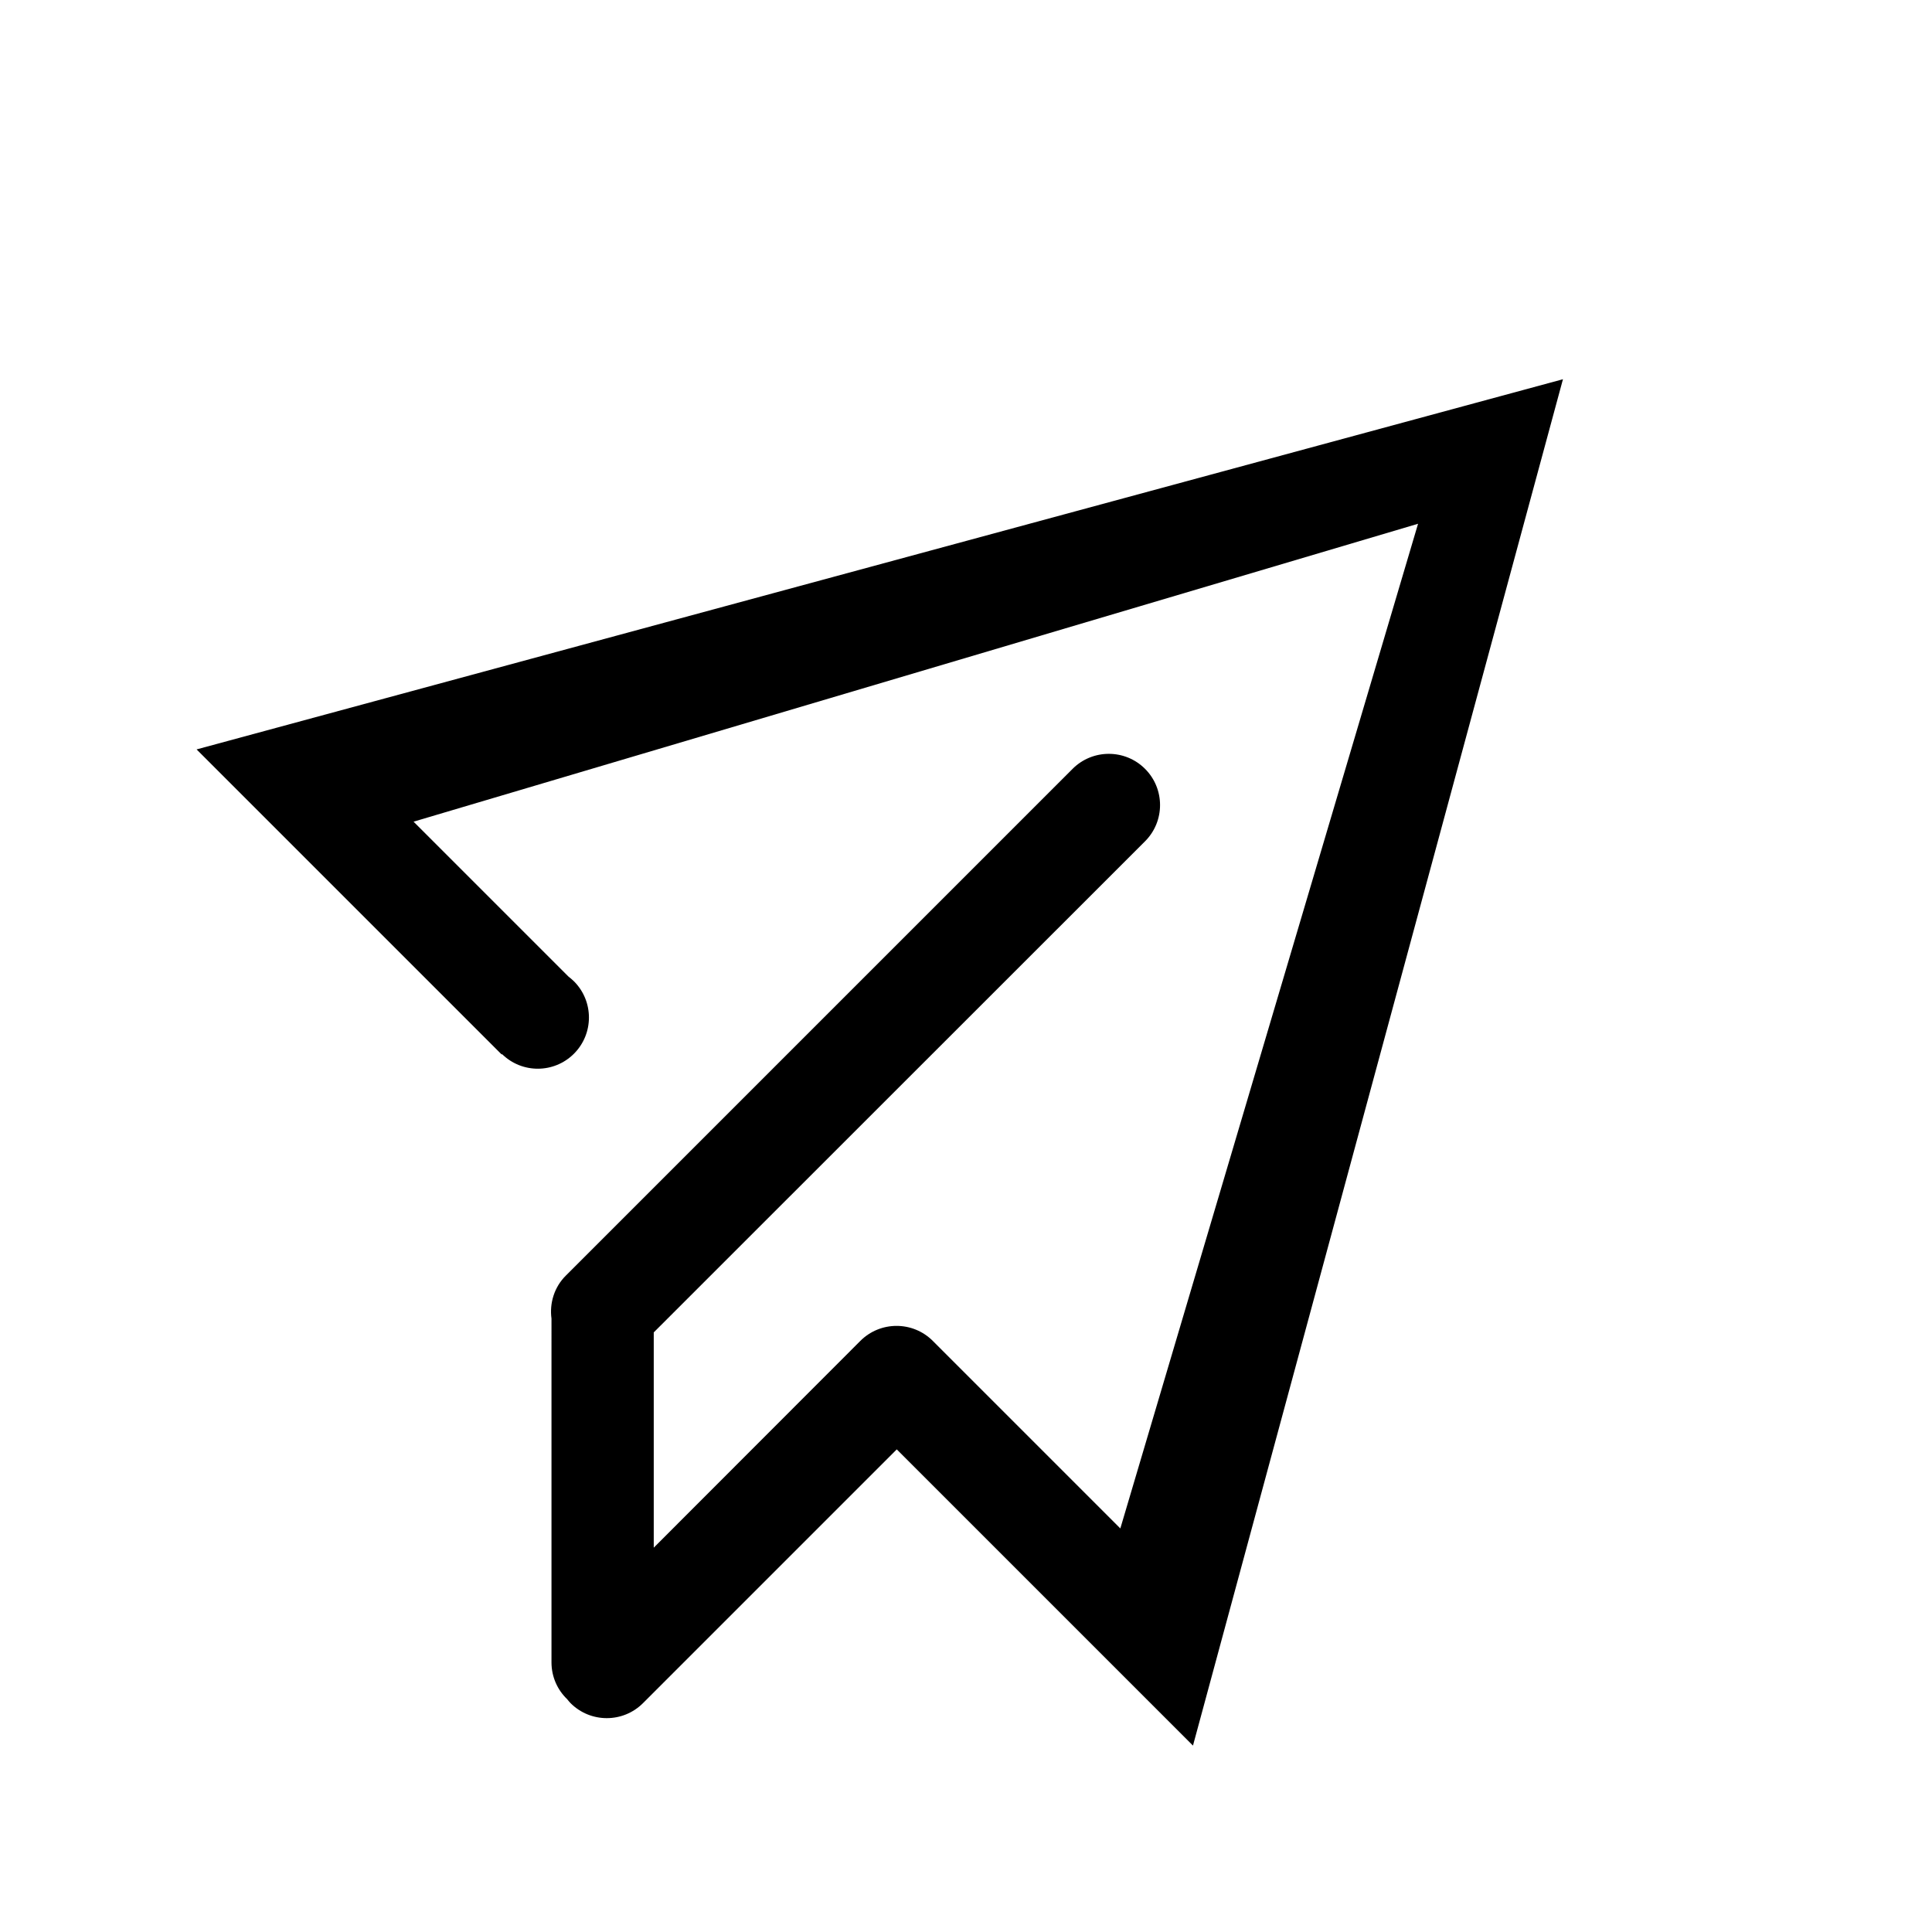 <?xml version="1.0" standalone="no"?><!DOCTYPE svg PUBLIC "-//W3C//DTD SVG 1.1//EN" "http://www.w3.org/Graphics/SVG/1.1/DTD/svg11.dtd"><svg t="1565073183990" class="icon" viewBox="0 0 1024 1024" version="1.1" xmlns="http://www.w3.org/2000/svg" p-id="6676" xmlns:xlink="http://www.w3.org/1999/xlink" width="200" height="200"><defs><style type="text/css"></style></defs><path d="M300.6 900.6c-5.1-4.9-8.3-11.8-8.3-19.5V698.9c-1.1-8.1 1.4-16.7 7.7-22.9l268.5-268.5c10.6-10.6 27.8-10.6 38.4 0 10.6 10.6 10.6 27.8 0 38.4L346.5 706.2v114.1L456 710.7c10.6-10.6 27.8-10.6 38.4 0l99.4 99.4 157.8-532.5-532.4 157.9 82.1 82.1c1 0.8 2 1.6 2.9 2.5 10.6 10.6 10.6 27.8 0 38.4-10.5 10.5-27.5 10.6-38.1 0.2l-0.2 0.2-161.7-161.7L828.4 201 632.3 925.2l-157-157-134.5 134.5c-10.6 10.6-27.8 10.6-38.4 0-0.6-0.7-1.3-1.4-1.8-2.1z" p-id="6677"></path></svg>